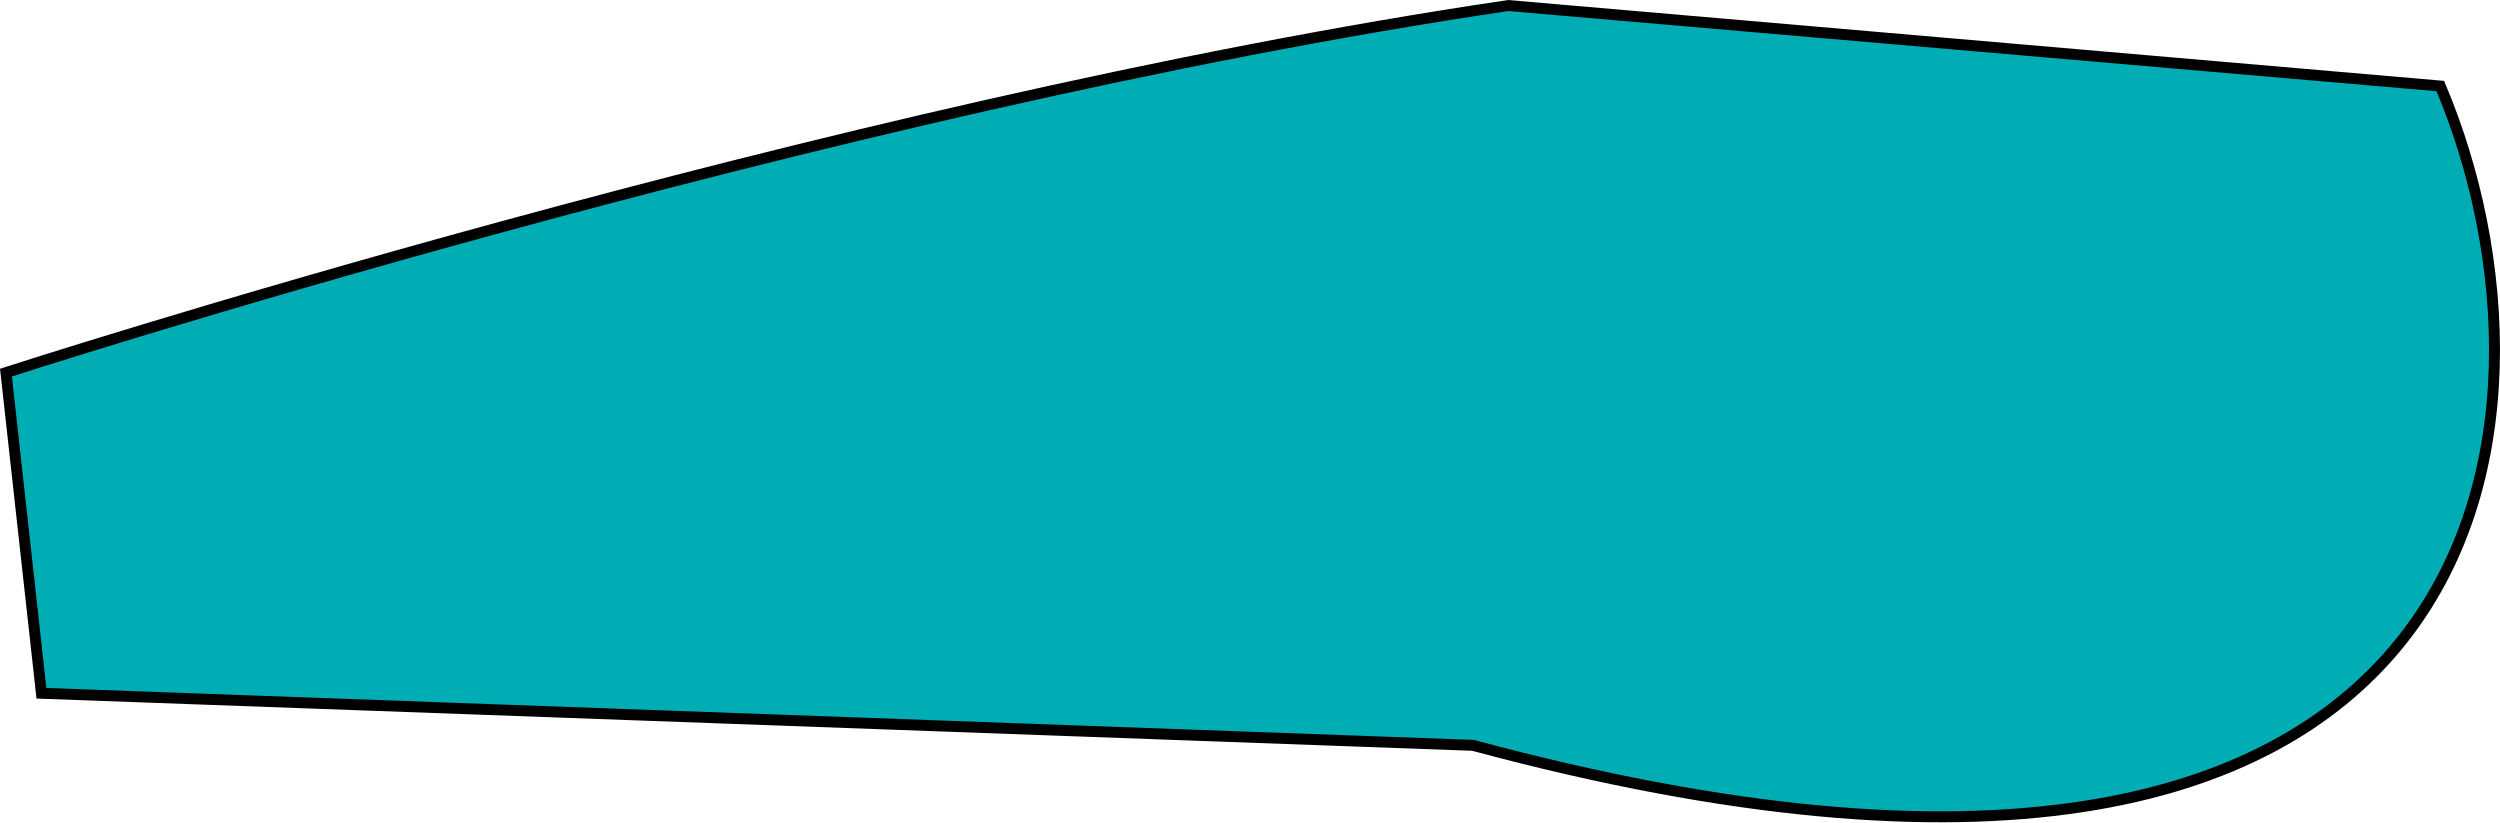 <svg width="319" height="105" viewBox="0 0 319 105" fill="none" xmlns="http://www.w3.org/2000/svg">
<path d="M5.287 88.46L0.761 47.543C0.761 47.543 105.851 13.485 192.462 0.706L311.383 10.979C329.246 53.191 320.437 130.77 187.947 95.104L5.287 88.46Z" fill="#00ADB5" stroke="black" stroke-width="1.399"/>
</svg>
